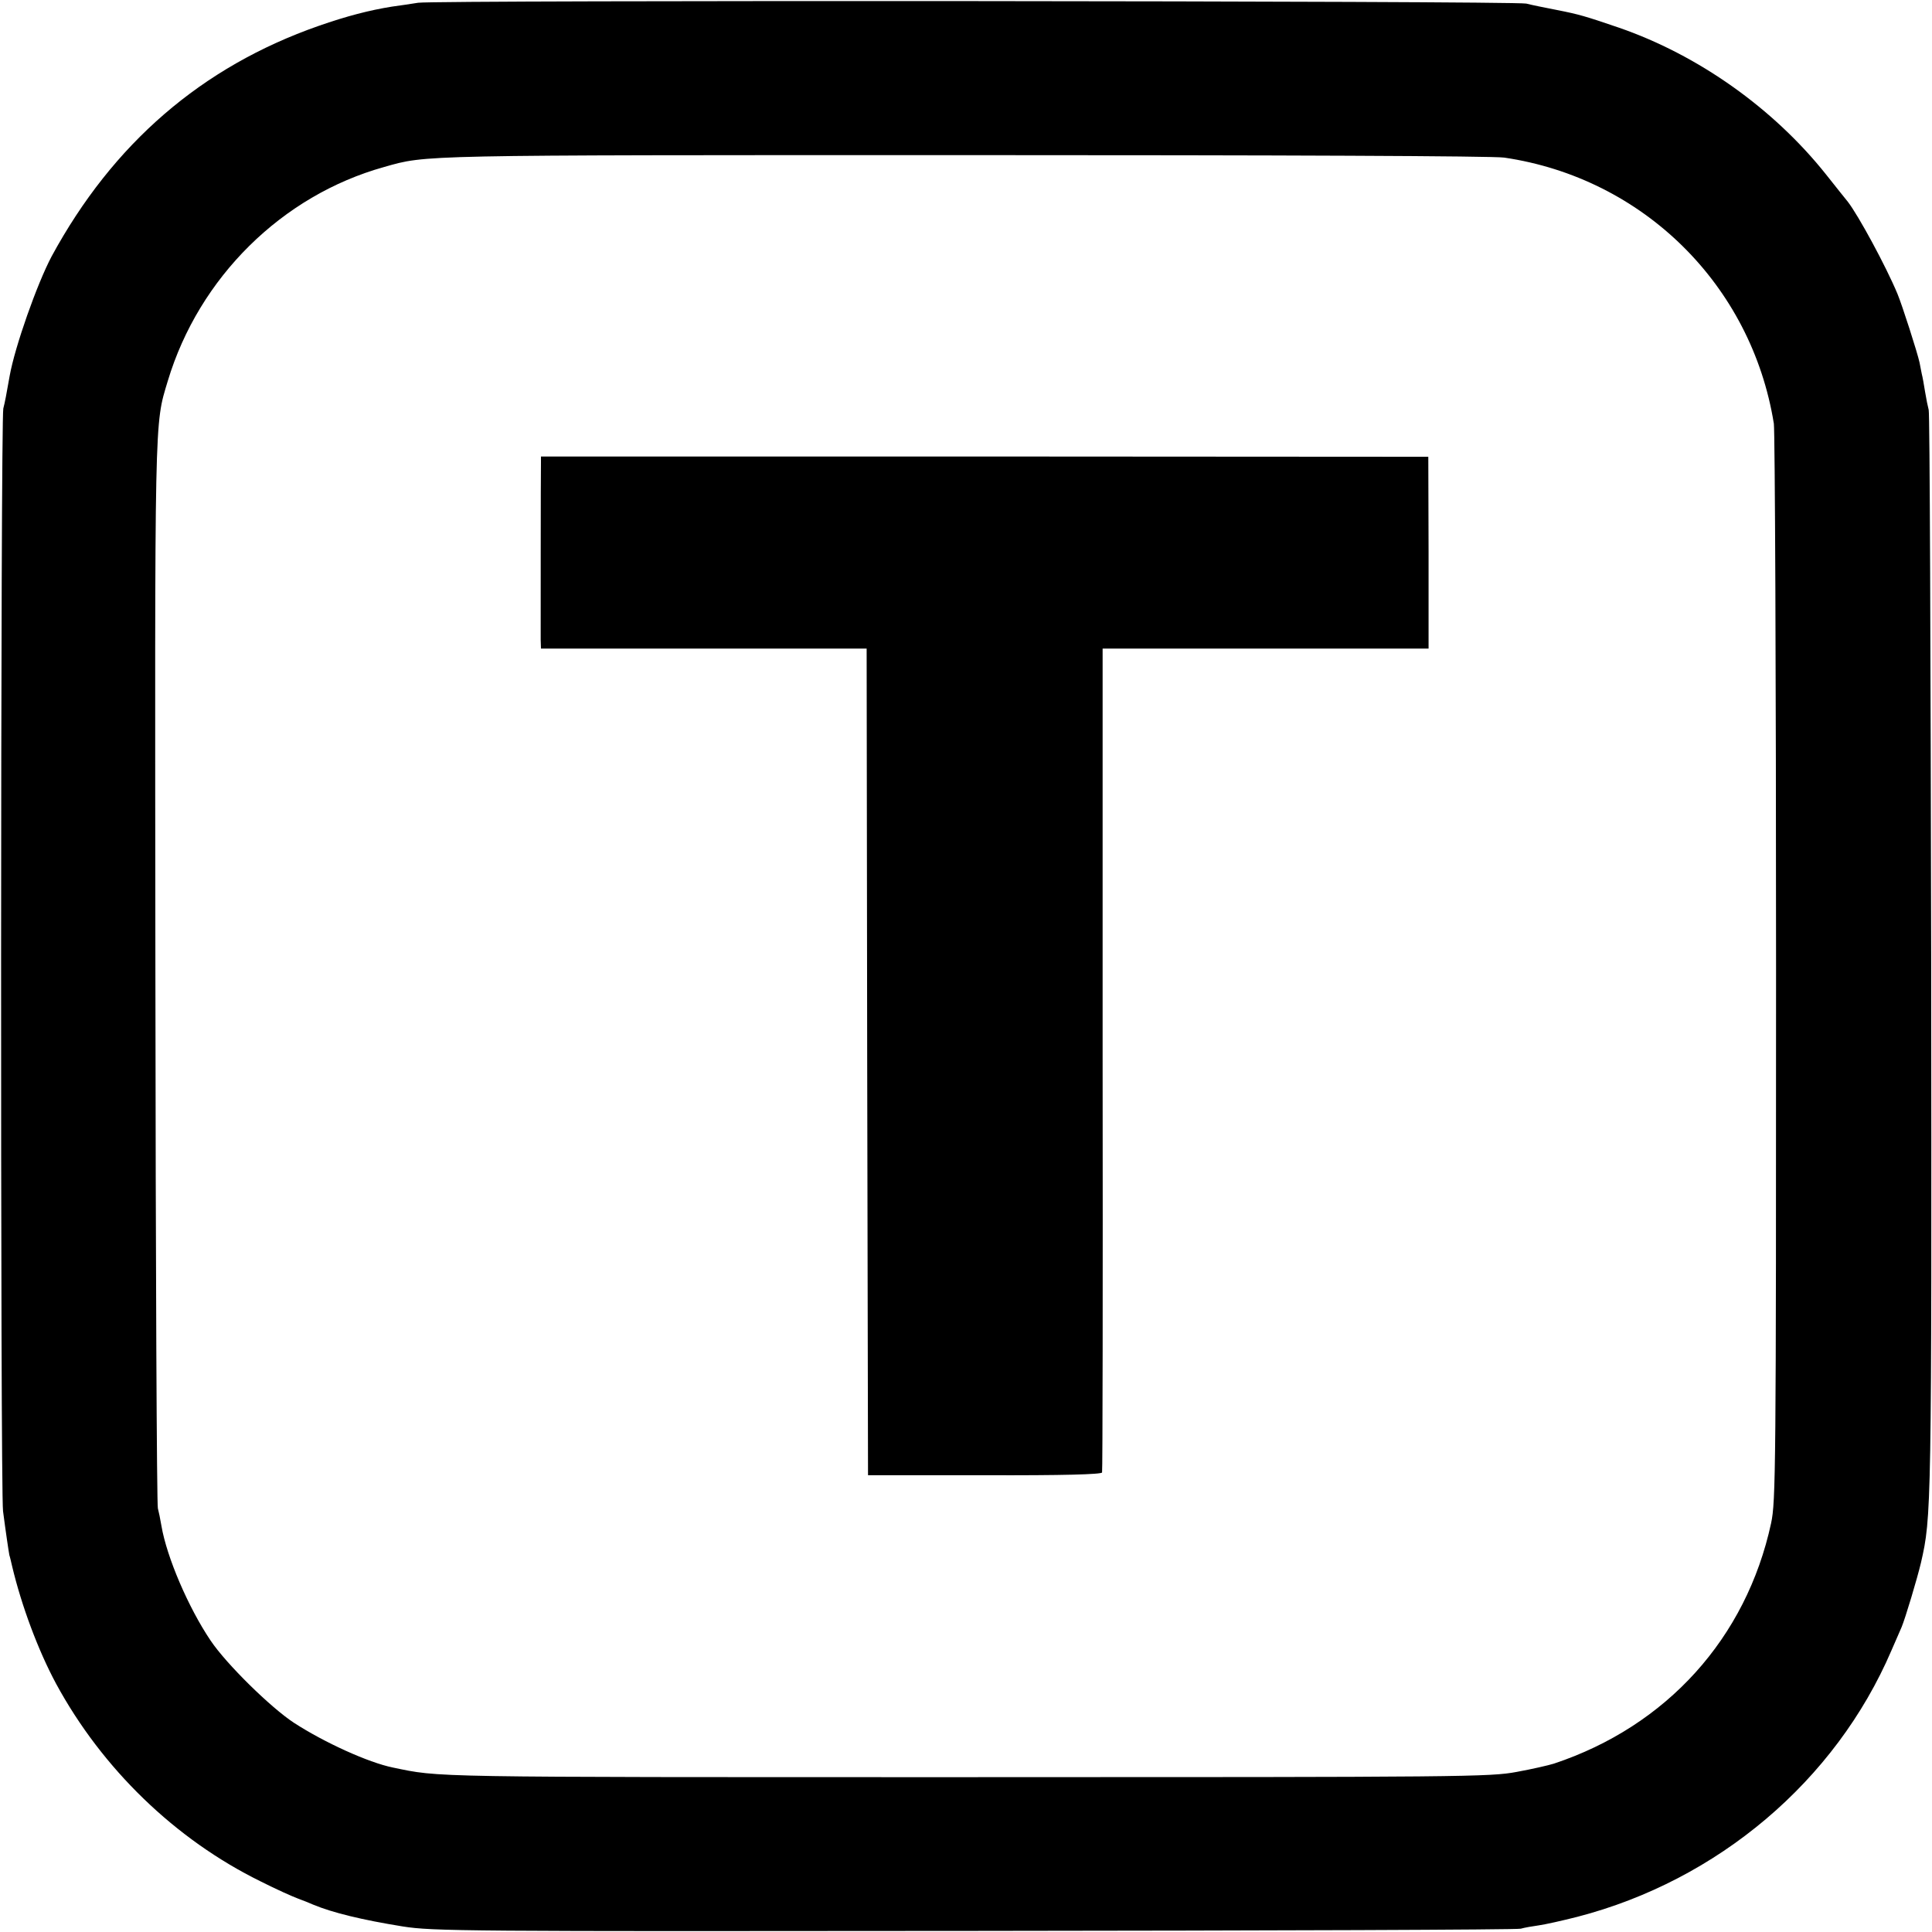<svg version="1" xmlns="http://www.w3.org/2000/svg" width="933.333" height="933.333" viewBox="0 0 700 700"><path d="M151.5 1c-2.7.4-7 1.1-9.5 1.4-8.1 1.3-16.3 3.4-26.6 7C73.1 24.2 40.9 52 18.7 92.9c-5.3 10-13.3 32.7-15.2 43.3-1.2 6.8-1.7 9.5-2.3 11.8-1 4.3-1.1 391.9-.1 399.5 1 7.7 2 14.4 2.3 16 .2.5.6 2.3 1 4 3.4 14.3 9.4 30.4 15.9 42.5 16.7 30.8 43.2 56.5 74.2 71.7 5.5 2.8 11.6 5.5 13.5 6.2 1.9.7 4.4 1.7 5.5 2.2 7 2.9 17.6 5.5 32.5 7.9 10.9 1.7 21.7 1.8 207 1.6 107.5-.1 196.6-.4 198-.8 1.4-.4 4.3-.9 6.5-1.2 2.2-.3 8.5-1.7 14-3.1 50.9-13.2 93.5-49.2 113.8-96.5 1.6-3.6 3.2-7.4 3.7-8.5 1.3-3.1 5.6-17.4 7-23.3 3.8-16.6 3.9-18.4 3.7-220.2-.2-107.5-.5-196.4-.9-197.5-.3-1.1-.9-4-1.3-6.5s-.9-5.4-1.2-6.5c-.2-1.1-.6-2.9-.8-4.1-.8-3.7-6.3-20.8-8-24.9-4.2-10.1-14.2-28.5-18-33.4-.7-.9-4.3-5.3-7.9-9.9-19.1-24-46.4-43.3-75.1-53.2-12.3-4.2-14.4-4.8-22.5-6.4-4.1-.8-9.1-1.8-11-2.3C548.4.3 158 0 151.5 1zM545 57.1c50.3 7.4 89.6 46.1 97.7 96.4.4 2.7.8 91.6.8 197.5 0 181.9-.1 193-1.8 200.9-9 41.6-37.8 73.5-78.7 87.1-1.9.6-8 2-13.5 3-9.6 1.8-18.4 1.9-200 1.9-196.6 0-189.8.1-207.2-3.5-8.8-1.8-24.7-9-35.8-16.2-8.4-5.5-24.5-21.3-30.2-29.8-8.1-12-15.9-30.3-17.8-41.5-.4-2.4-1-5.3-1.3-6.4-.4-1.1-.8-88.4-.9-194-.2-204.8-.4-198.2 4.5-214.5 11.3-37.5 41.4-67.2 78.4-77.5 15.5-4.4 11.2-4.3 209.8-4.3 115.1 0 192.1.3 196 .9z"/><path d="M196 167.4c-.1 3.7-.1 61-.1 64.3l.1 3.3h118l.2 149.7.3 149.8h42.2c28.5.1 42.4-.3 42.6-1 .2-.5.3-67.9.2-149.8V235h118.1v-34.8l-.1-34.7-160.7-.1H196v2z"/></svg>